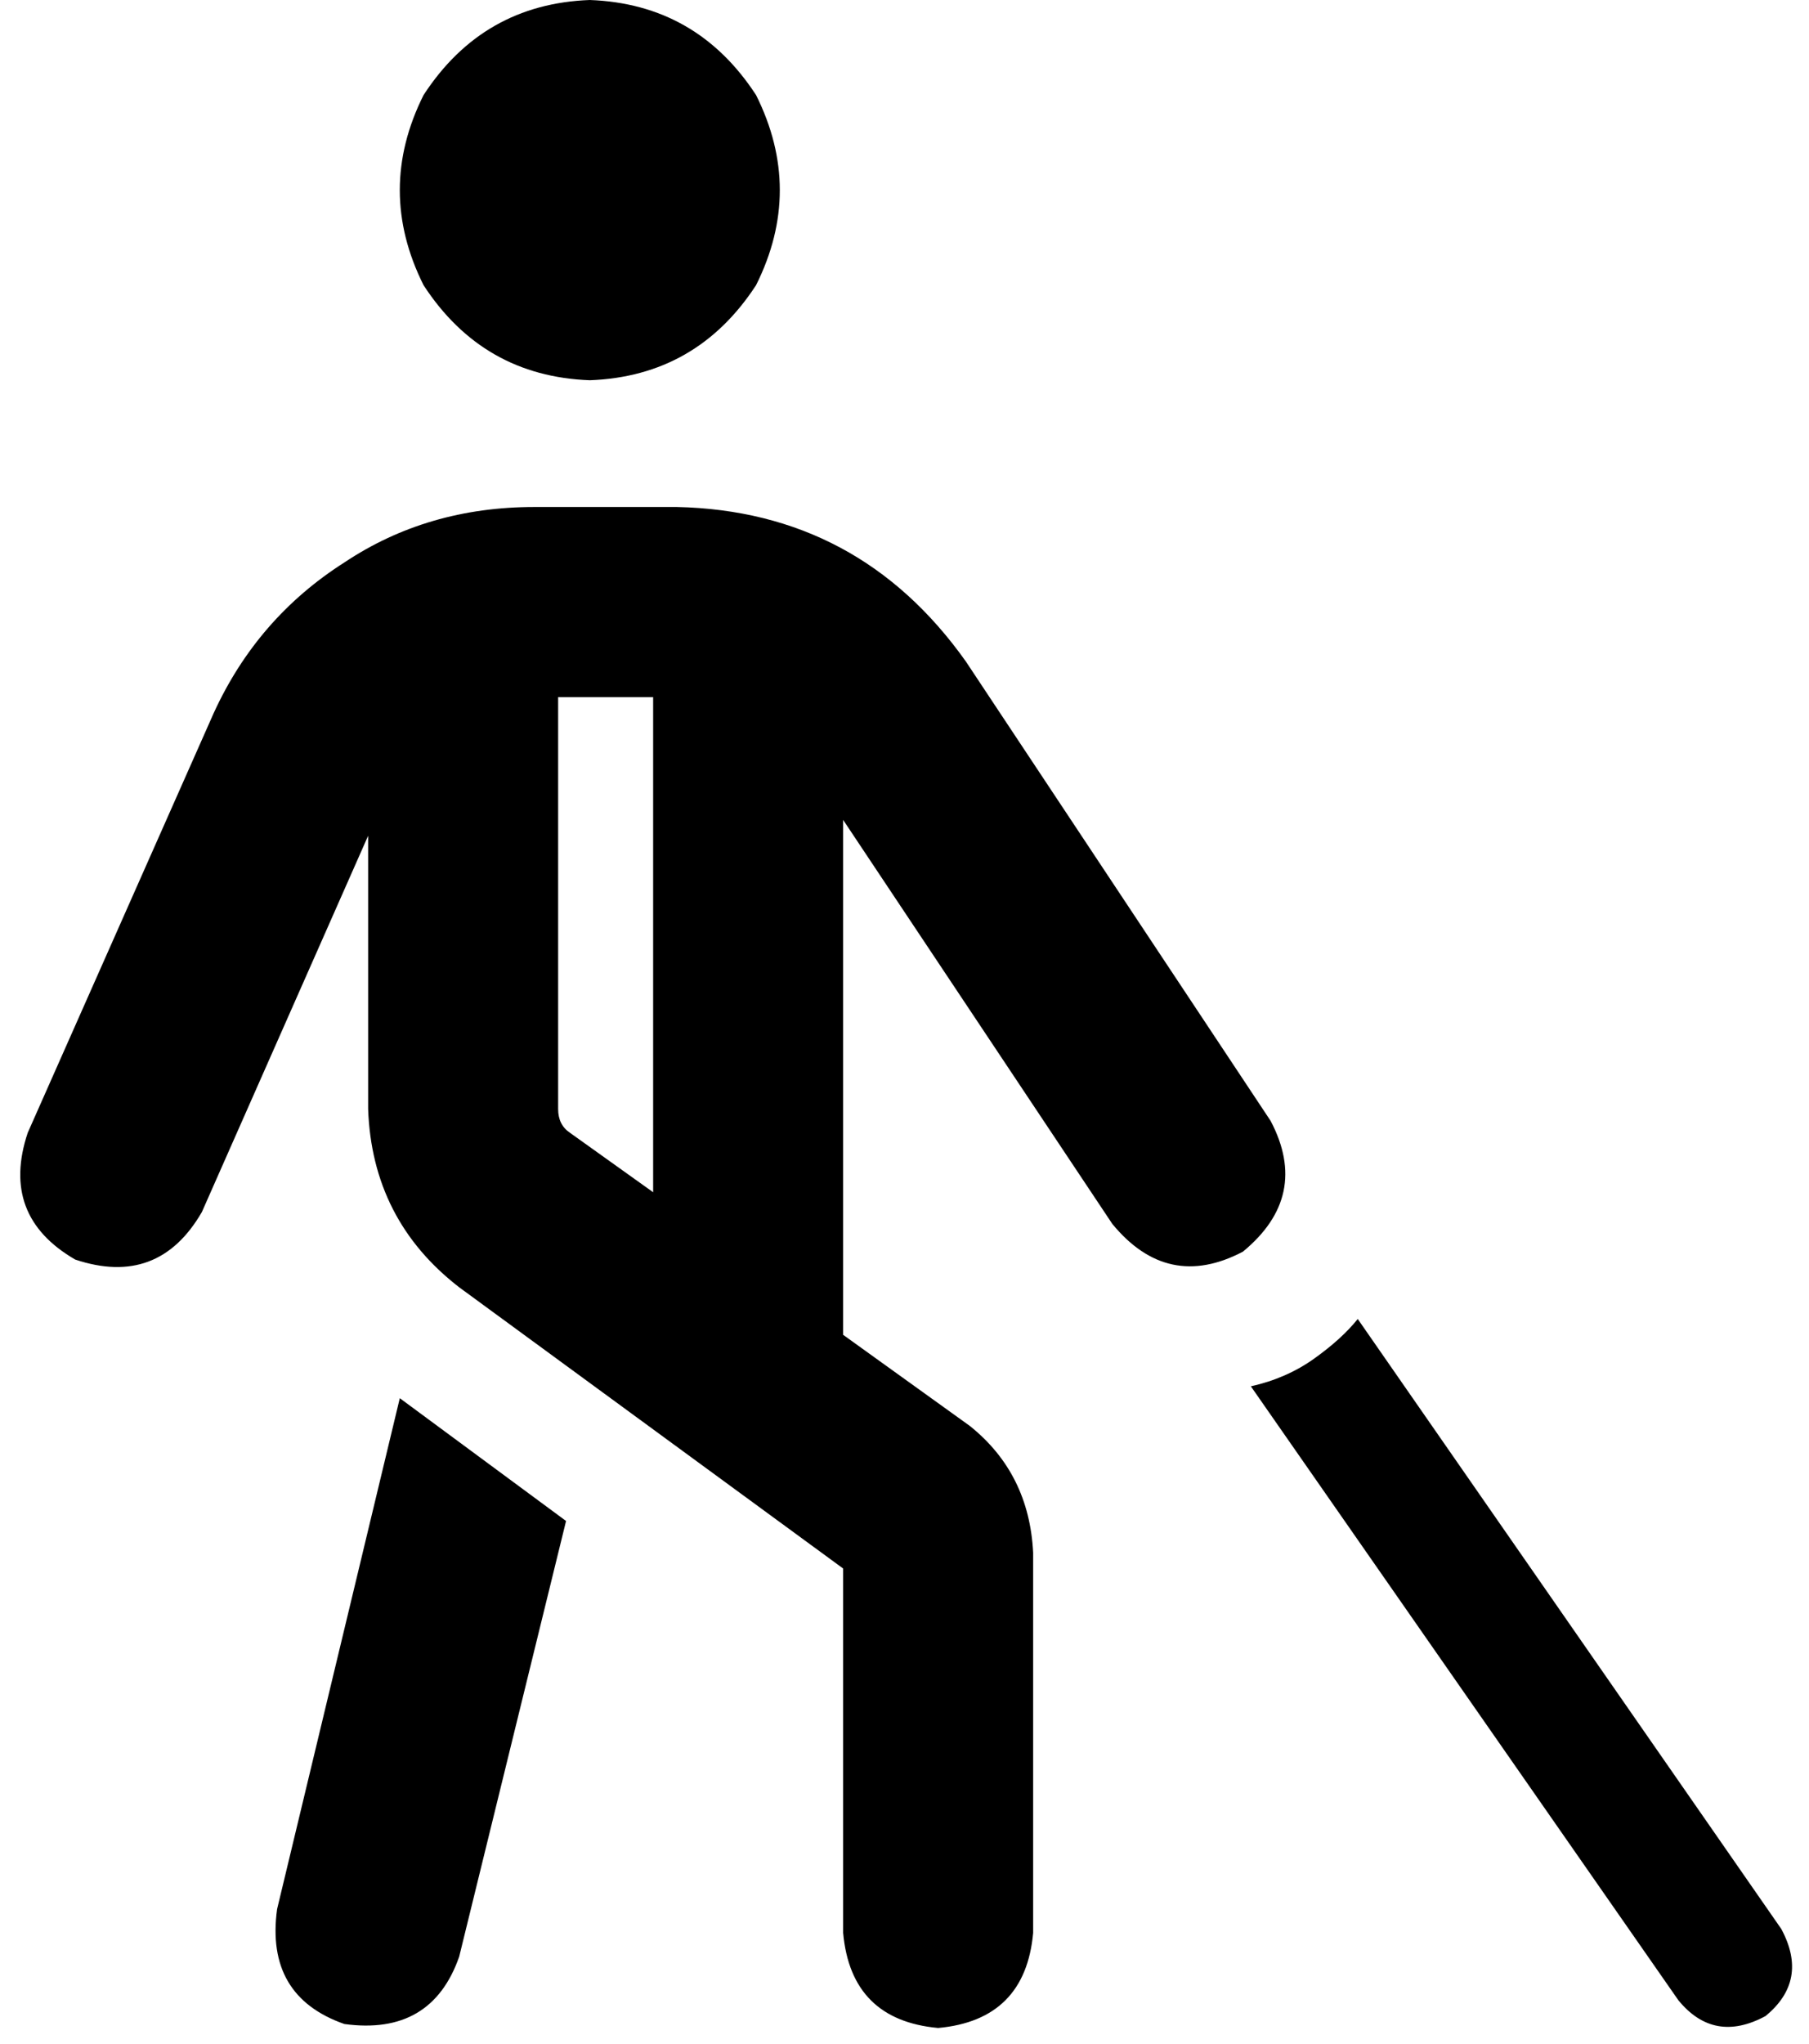 <svg xmlns="http://www.w3.org/2000/svg" viewBox="0 0 457 516">
  <path d="M 149 96 Q 176 95 191 72 Q 203 48 191 24 Q 176 1 149 0 Q 122 1 107 24 Q 95 48 107 72 Q 122 95 149 96 L 149 96 Z M 135 128 Q 108 128 87 142 L 87 142 L 87 142 Q 65 156 54 180 L 7 286 L 7 286 Q 0 307 19 318 Q 40 325 51 306 L 93 211 L 93 211 L 93 280 L 93 280 Q 94 308 116 325 L 213 396 L 213 396 L 213 488 L 213 488 Q 215 510 237 512 Q 259 510 261 488 L 261 392 L 261 392 Q 260 372 245 360 L 213 337 L 213 337 L 213 207 L 213 207 L 281 309 L 281 309 Q 295 326 314 316 Q 331 302 321 283 L 244 167 L 244 167 Q 217 129 171 128 L 135 128 L 135 128 Z M 141 280 L 141 176 L 141 280 L 141 176 L 165 176 L 165 176 L 165 301 L 165 301 L 144 286 L 144 286 Q 141 284 141 280 L 141 280 Z M 316 350 L 424 505 L 316 350 L 424 505 Q 433 516 446 509 Q 457 500 450 487 L 343 333 L 343 333 Q 339 338 332 343 Q 325 348 316 350 L 316 350 Z M 70 482 Q 67 504 87 511 Q 109 514 116 494 L 143 384 L 143 384 L 101 353 L 101 353 L 70 482 L 70 482 Z" />
</svg>